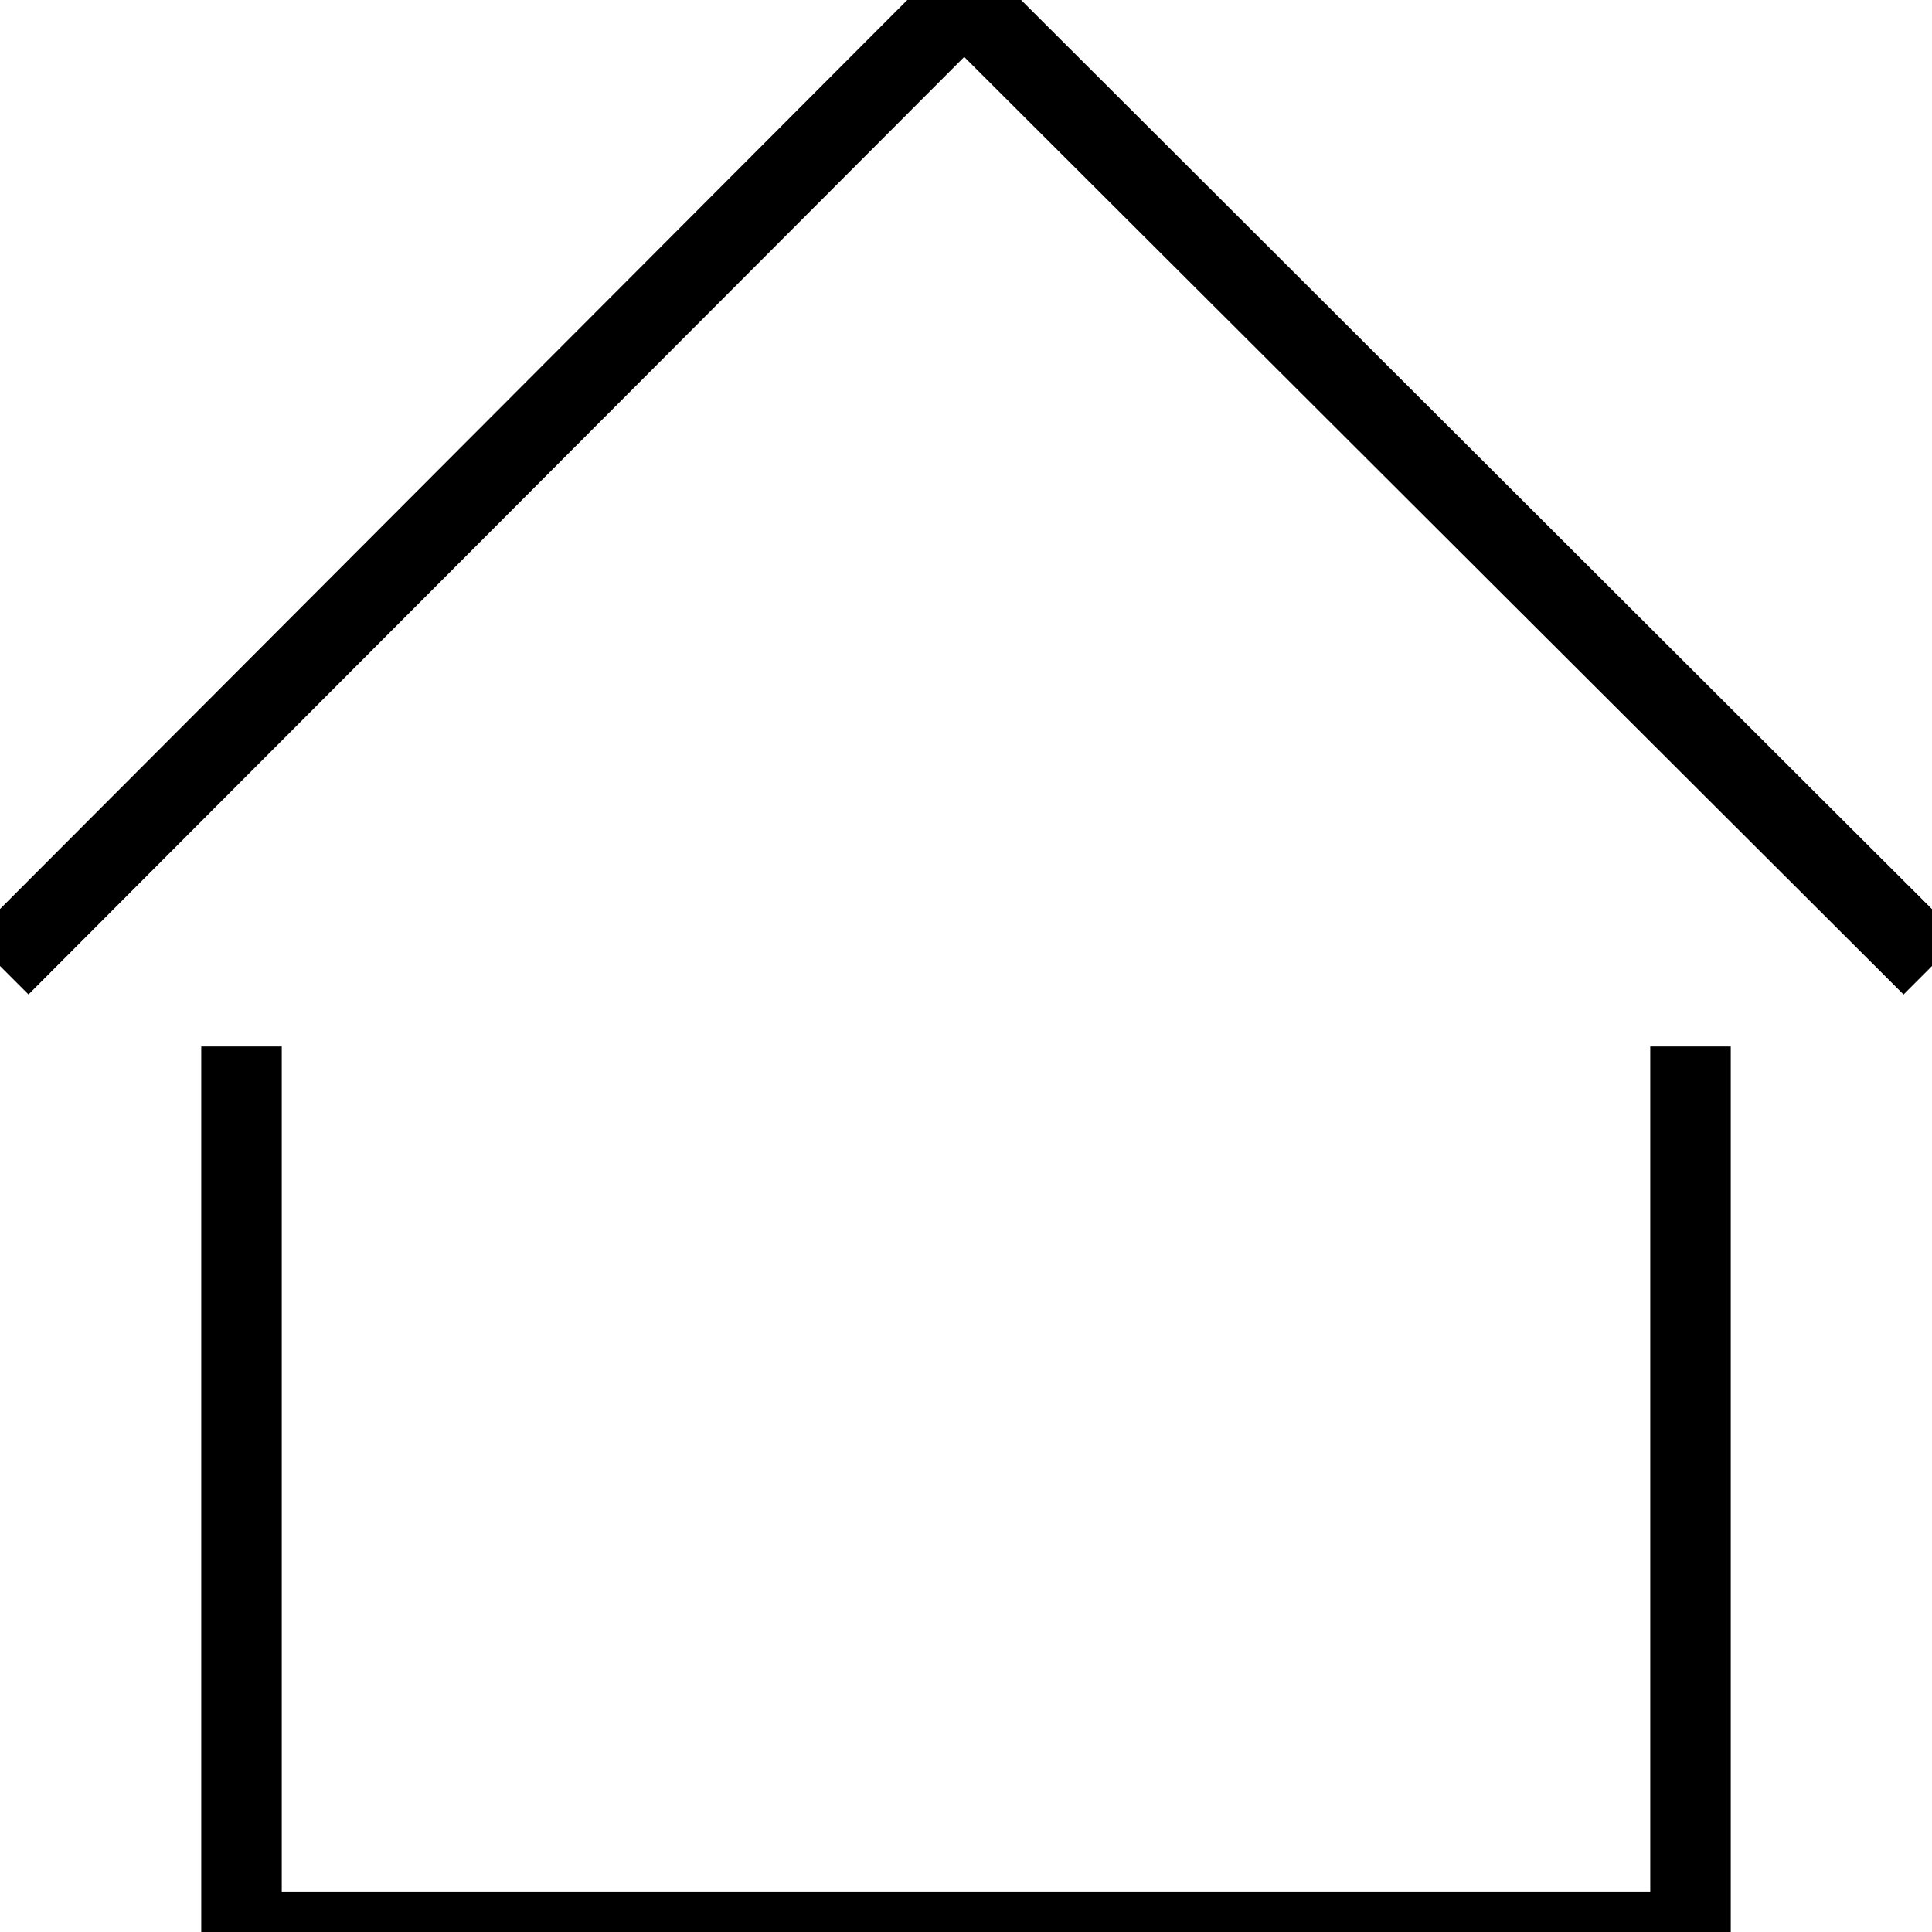 <svg xmlns="http://www.w3.org/2000/svg" viewBox="0 0 24 24"><defs><style>.a{fill:none;stroke:#000;stroke-miterlimit:10;}</style></defs><polyline class="a" points="0 12 11.977 0 24 12"/><polyline class="a" points="3 13 3 24 21 24 21 13"/></svg>